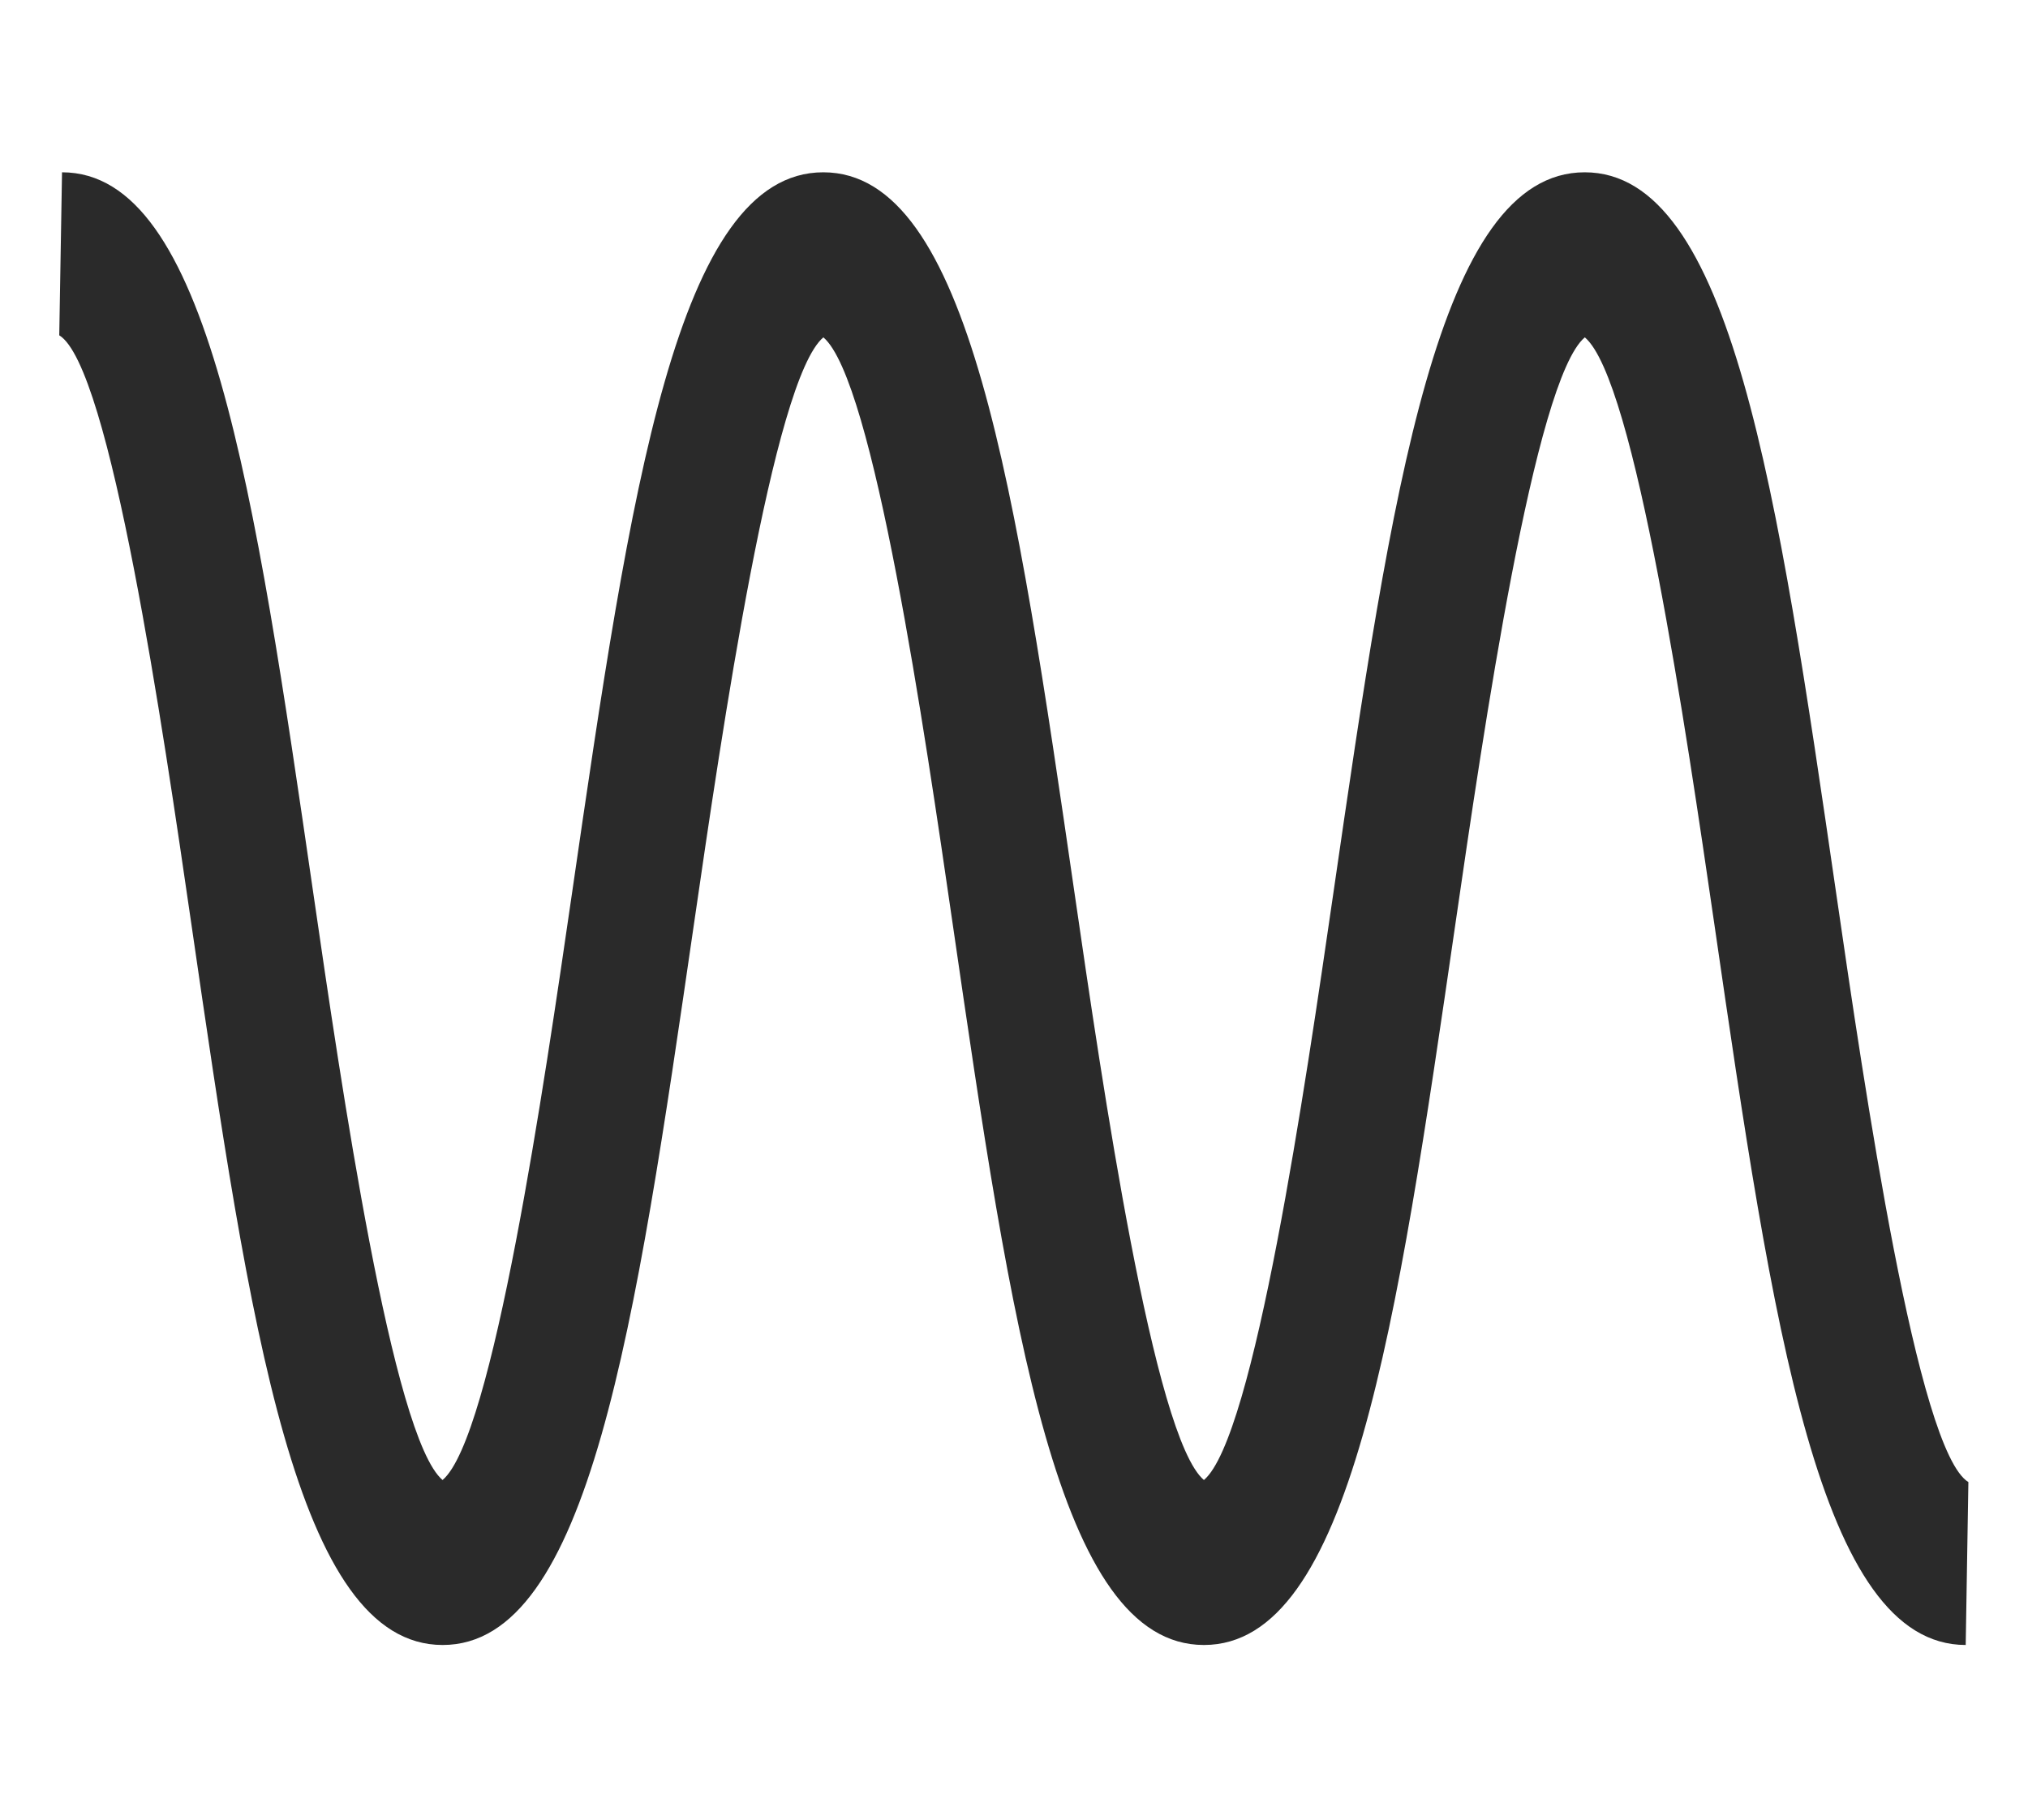 <?xml version="1.0" encoding="UTF-8" standalone="no"?>
<!DOCTYPE svg PUBLIC "-//W3C//DTD SVG 1.1//EN" "http://www.w3.org/Graphics/SVG/1.1/DTD/svg11.dtd">
<!-- 由 Microsoft Visio, SVG Export 生成 square-osc.svg 页-1 -->
<svg xmlns="http://www.w3.org/2000/svg" xmlns:xlink="http://www.w3.org/1999/xlink" xmlns:ev="http://www.w3.org/2001/xml-events"
		xmlns:v="http://schemas.microsoft.com/visio/2003/SVGExtensions/" width="3.16in" height="2.836in"
		viewBox="0 0 227.506 204.173" xml:space="preserve" color-interpolation-filters="sRGB" class="st2">
	<v:documentProperties v:langID="2052" v:viewMarkup="false"/>

	<style type="text/css">
	<![CDATA[
		.st1 {fill:#2a2a2a;stroke:none;stroke-linecap:butt;stroke-width:6.12}
		.st2 {fill:none;fill-rule:evenodd;font-size:12px;overflow:visible;stroke-linecap:square;stroke-miterlimit:3}
	]]>
	</style>

	<g v:mID="0" v:index="1" v:groupContext="foregroundPage">
		<title>页-1</title>
		<v:pageProperties v:drawingScale="0.0393701" v:pageScale="0.0393701" v:drawingUnits="24" v:shadowOffsetX="9"
				v:shadowOffsetY="-9"/>
		<g id="group980-1" v:mID="980" v:groupContext="group">
			<title>工作表.980</title>
			<g id="shape989-2" v:mID="989" v:groupContext="shape" transform="translate(6.648,-19.601)">
				<title>工作表.989</title>
				<path d="M213.87 204.17 C197.43 204.17 192.24 168.48 185.67 123.28 C182.54 101.81 176.78 62.18 171.14 57.45 C165.51
							 62.18 159.74 101.81 156.62 123.28 C150.05 168.48 144.86 204.17 128.41 204.17 C111.98 204.17 106.8 168.48
							 100.23 123.29 C97.11 101.82 91.35 62.21 85.72 57.45 C80.08 62.2 74.32 101.82 71.2 123.29 C64.63 168.48
							 59.44 204.17 43.01 204.17 C26.58 204.17 21.39 168.48 14.82 123.28 C11.64 101.42 5.73 60.73 0 57.22 L0.31
							 38.93 C16.74 38.93 21.93 74.63 28.5 119.82 C31.62 141.28 37.38 180.9 43 185.66 C48.64 180.9 54.4 141.29
							 57.52 119.83 C64.09 74.63 69.28 38.93 85.71 38.93 C102.14 38.93 107.33 74.63 113.9 119.83 C117.02 141.29
							 122.78 180.9 128.41 185.66 C134.04 180.92 139.81 141.29 142.93 119.82 C149.5 74.63 154.69 38.93 171.13
							 38.93 C187.57 38.93 192.76 74.63 199.34 119.83 C202.52 141.69 208.44 182.39 214.17 185.89 L213.87 204.17
							 Z" class="st1"/>
			</g>
		</g>
	</g>
</svg>
